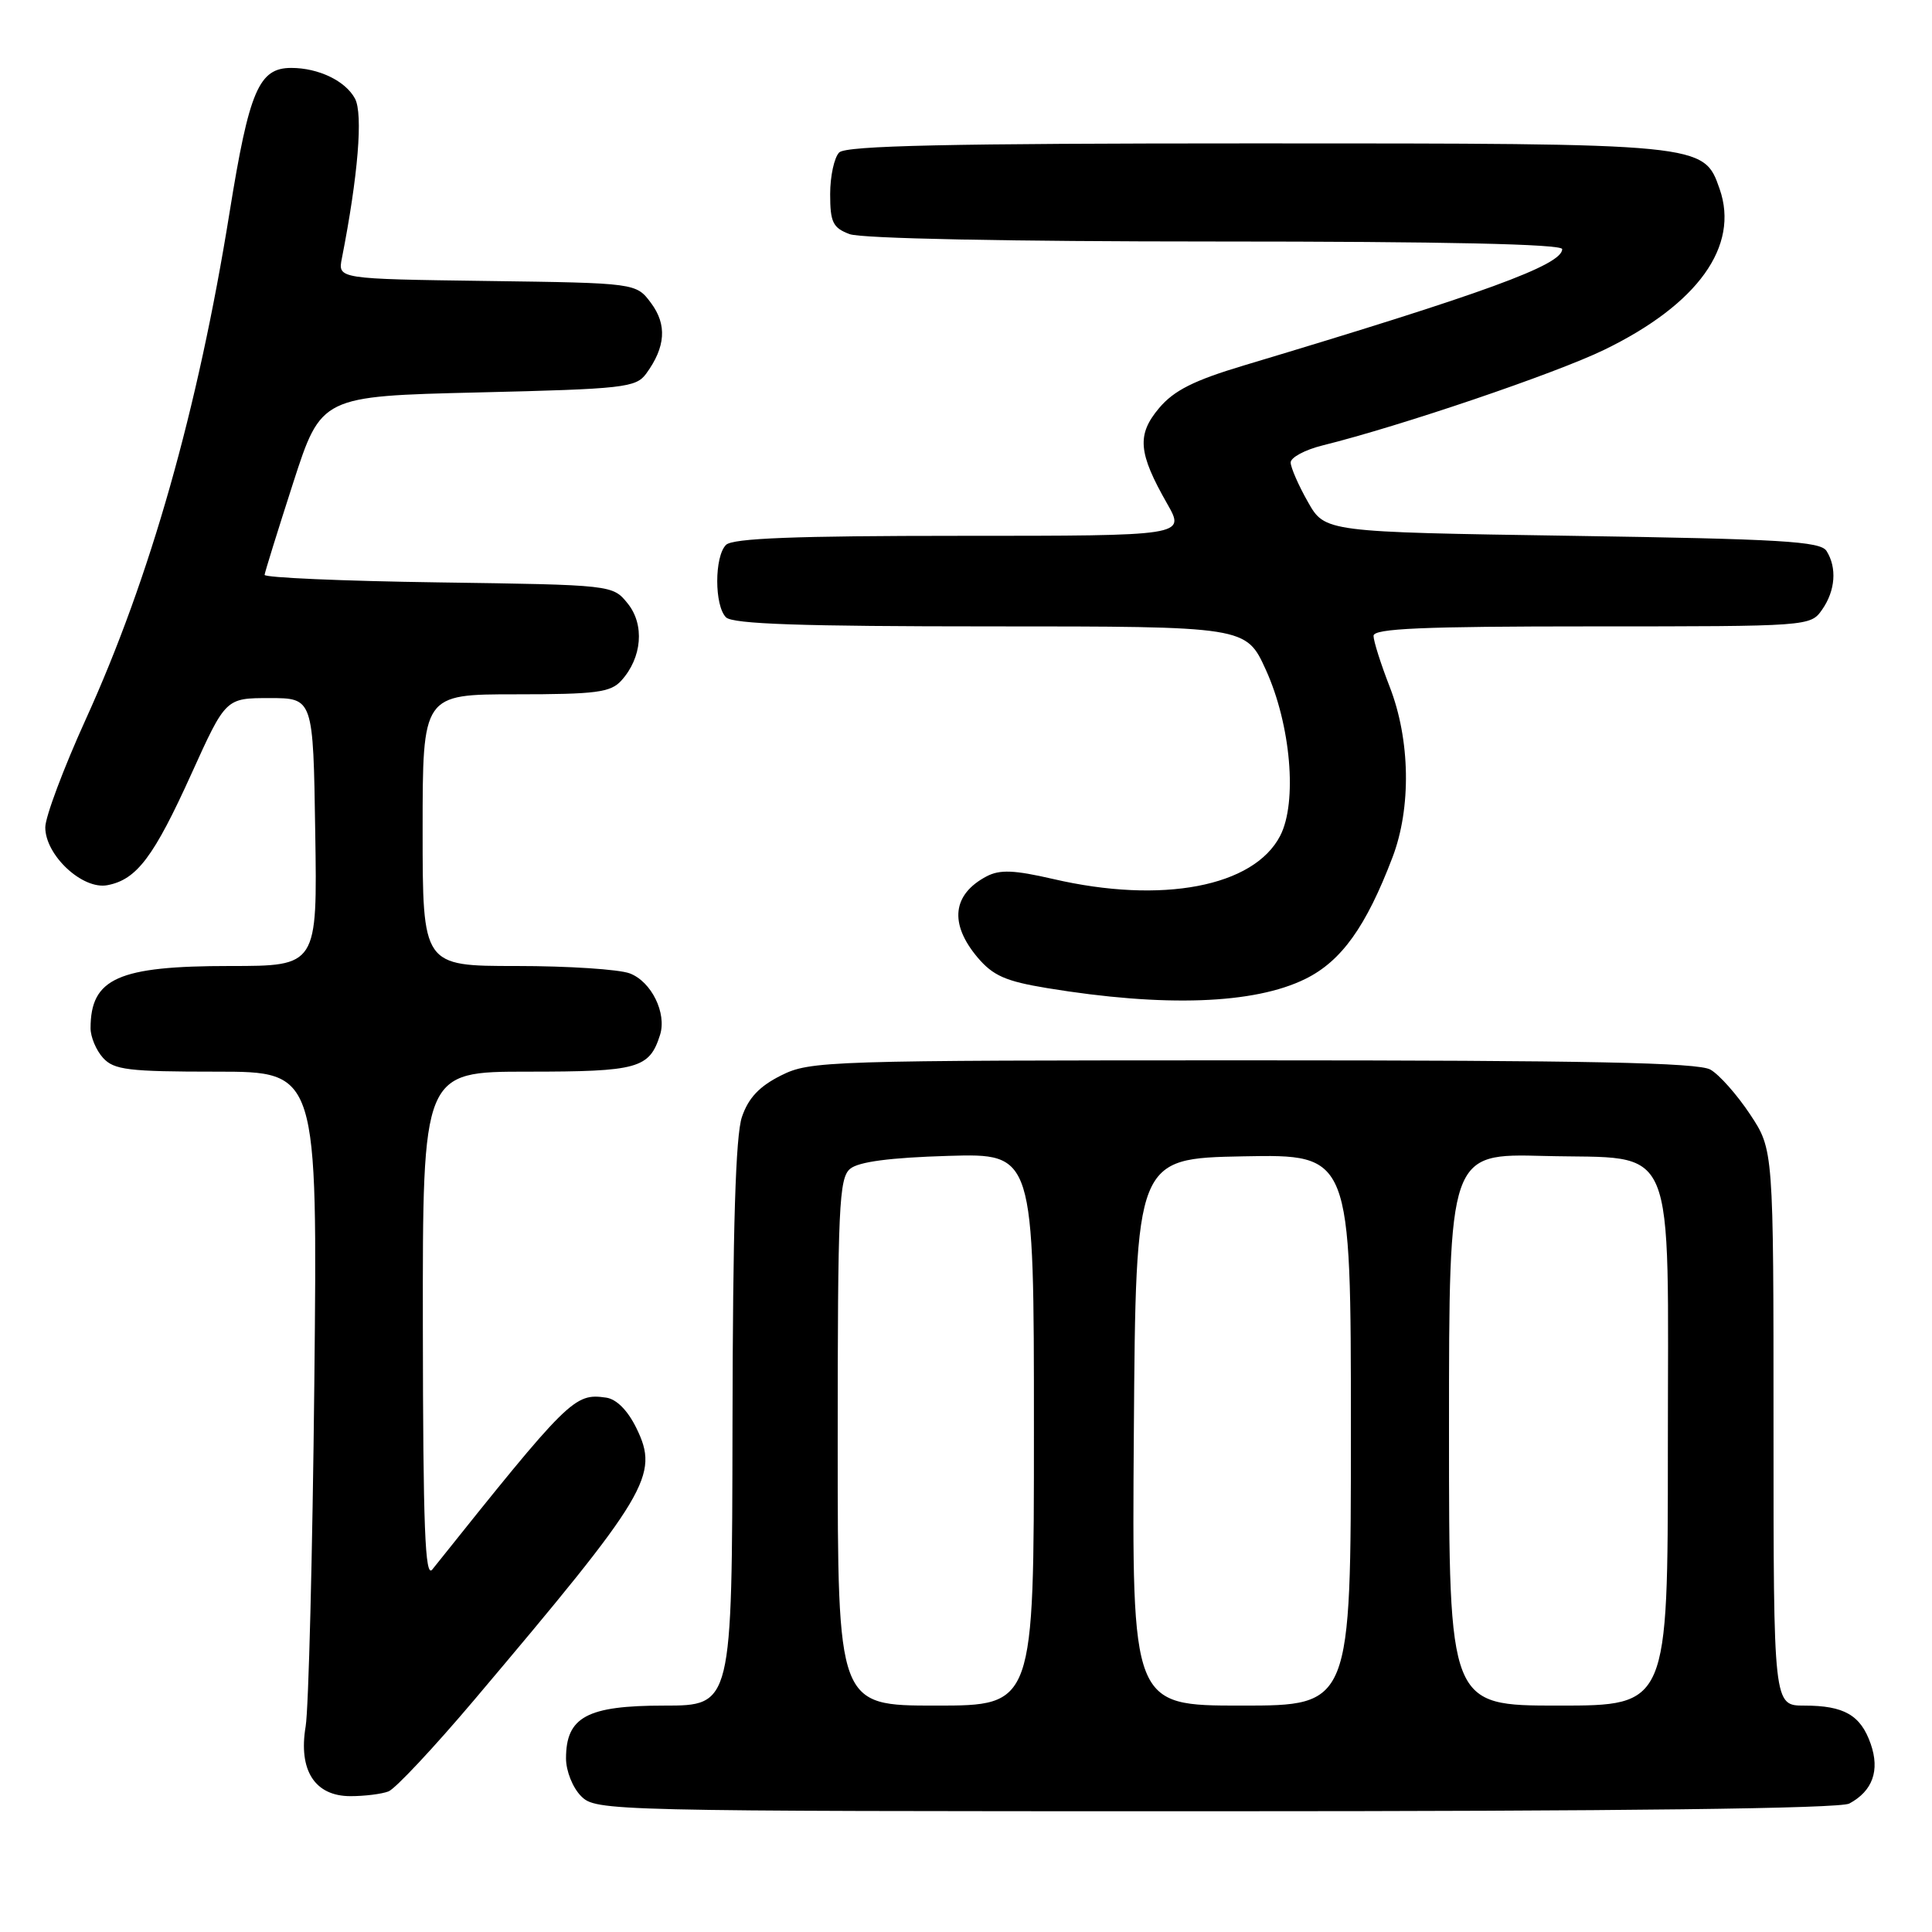 <?xml version="1.0" encoding="UTF-8" standalone="no"?>
<!DOCTYPE svg PUBLIC "-//W3C//DTD SVG 1.1//EN" "http://www.w3.org/Graphics/SVG/1.1/DTD/svg11.dtd" >
<svg xmlns="http://www.w3.org/2000/svg" xmlns:xlink="http://www.w3.org/1999/xlink" version="1.1" viewBox="0 0 256 256">
 <g >
 <path fill="currentColor"
d=" M 245.04 238.98 C 248.13 237.32 249.11 234.61 247.88 231.08 C 246.55 227.26 244.36 226.00 239.07 226.00 C 235.00 226.00 235.00 226.00 235.00 189.17 C 235.00 152.34 235.00 152.34 231.89 147.65 C 230.18 145.07 227.82 142.40 226.64 141.73 C 225.02 140.80 210.37 140.50 166.00 140.50 C 109.50 140.50 107.36 140.57 103.50 142.50 C 100.62 143.94 99.17 145.48 98.31 148.00 C 97.47 150.45 97.10 162.65 97.06 188.75 C 97.00 226.00 97.00 226.00 88.00 226.00 C 77.79 226.00 75.00 227.50 75.00 233.00 C 75.00 234.67 75.89 236.89 77.00 238.00 C 78.97 239.97 80.33 240.00 161.07 240.00 C 215.09 240.00 243.78 239.65 245.04 238.98 Z  M 51.48 237.37 C 52.38 237.02 57.48 231.58 62.81 225.28 C 85.96 197.89 87.39 195.50 84.33 189.24 C 83.18 186.89 81.69 185.38 80.30 185.19 C 76.10 184.59 75.43 185.25 57.28 207.97 C 56.32 209.18 56.06 202.45 56.03 175.75 C 56.00 142.00 56.00 142.00 69.93 142.00 C 84.55 142.00 86.05 141.58 87.46 137.13 C 88.37 134.25 86.32 130.07 83.45 128.98 C 82.03 128.44 75.27 128.00 68.43 128.00 C 56.00 128.00 56.00 128.00 56.00 110.00 C 56.00 92.00 56.00 92.00 68.35 92.00 C 79.00 92.00 80.91 91.75 82.33 90.18 C 85.08 87.15 85.44 82.76 83.17 79.96 C 81.18 77.50 81.18 77.50 58.09 77.17 C 45.39 76.99 35.03 76.54 35.06 76.17 C 35.10 75.80 36.80 70.33 38.84 64.00 C 42.56 52.50 42.56 52.50 63.36 52.00 C 82.70 51.54 84.27 51.36 85.63 49.50 C 88.20 45.98 88.40 43.02 86.27 40.16 C 84.29 37.50 84.29 37.50 64.52 37.23 C 44.76 36.96 44.76 36.96 45.30 34.23 C 47.45 23.30 48.12 15.10 47.04 13.07 C 45.78 10.72 42.21 9.00 38.59 9.00 C 34.30 9.00 33.02 11.99 30.42 28.14 C 26.22 54.27 19.91 76.52 11.37 95.30 C 8.42 101.80 6.00 108.24 6.00 109.63 C 6.00 113.33 10.94 117.93 14.24 117.29 C 18.12 116.55 20.38 113.55 25.38 102.50 C 29.91 92.50 29.91 92.50 35.71 92.50 C 41.50 92.50 41.50 92.50 41.77 110.25 C 42.05 128.00 42.05 128.00 30.47 128.00 C 15.64 128.00 12.00 129.63 12.00 136.25 C 12.00 137.40 12.74 139.17 13.65 140.17 C 15.10 141.77 17.00 142.00 28.70 142.00 C 42.08 142.00 42.08 142.00 41.65 183.25 C 41.41 205.94 40.89 226.42 40.50 228.76 C 39.52 234.59 41.72 238.00 46.44 238.00 C 48.31 238.00 50.58 237.72 51.48 237.37 Z  M 172.97 129.71 C 177.74 127.36 181.01 122.80 184.51 113.61 C 187.02 107.04 186.87 98.01 184.14 91.00 C 182.96 87.97 182.00 84.94 182.00 84.25 C 182.00 83.28 188.46 83.00 210.94 83.00 C 239.72 83.00 239.90 82.99 241.44 80.78 C 243.20 78.27 243.43 75.22 242.02 73.00 C 241.22 71.73 235.97 71.42 208.32 71.00 C 175.56 70.50 175.56 70.50 173.30 66.50 C 172.05 64.30 171.03 61.95 171.02 61.29 C 171.01 60.62 172.91 59.60 175.25 59.02 C 185.58 56.46 206.10 49.49 212.57 46.35 C 224.97 40.33 230.51 32.62 227.86 25.04 C 225.75 18.99 225.86 19.00 166.23 19.00 C 125.70 19.00 112.10 19.30 111.20 20.20 C 110.54 20.86 110.00 23.35 110.00 25.72 C 110.00 29.45 110.36 30.19 112.57 31.02 C 114.10 31.61 133.64 32.00 161.07 32.00 C 191.40 32.00 207.00 32.34 207.00 33.01 C 207.00 35.11 196.77 38.84 164.83 48.42 C 158.19 50.41 155.56 51.73 153.58 54.08 C 150.61 57.62 150.81 60.00 154.66 66.75 C 157.08 71.00 157.08 71.00 127.24 71.00 C 105.36 71.00 97.08 71.32 96.20 72.20 C 94.65 73.75 94.65 80.25 96.20 81.80 C 97.09 82.69 106.26 83.00 131.26 83.00 C 165.11 83.00 165.11 83.00 167.73 88.75 C 171.04 96.03 171.93 106.30 169.63 110.75 C 166.14 117.50 153.96 119.82 139.54 116.47 C 134.38 115.28 132.49 115.20 130.73 116.12 C 126.20 118.51 125.76 122.37 129.51 126.84 C 131.58 129.29 133.24 130.02 138.76 130.93 C 154.28 133.48 166.19 133.06 172.97 129.71 Z  M 111.00 191.12 C 111.00 159.93 111.17 156.10 112.65 154.87 C 113.77 153.94 117.93 153.39 125.65 153.16 C 137.00 152.83 137.00 152.83 137.00 189.41 C 137.00 226.00 137.00 226.00 124.00 226.00 C 111.00 226.00 111.00 226.00 111.00 191.12 Z  M 150.24 189.75 C 150.50 153.50 150.50 153.50 164.75 153.22 C 179.00 152.95 179.00 152.95 179.00 189.47 C 179.00 226.00 179.00 226.00 164.49 226.00 C 149.98 226.00 149.98 226.00 150.24 189.75 Z  M 192.00 189.42 C 192.00 152.84 192.00 152.84 204.59 153.17 C 222.48 153.64 221.00 150.12 221.00 192.11 C 221.00 226.00 221.00 226.00 206.50 226.00 C 192.00 226.00 192.00 226.00 192.00 189.42 Z "/>
</g>
</svg>
